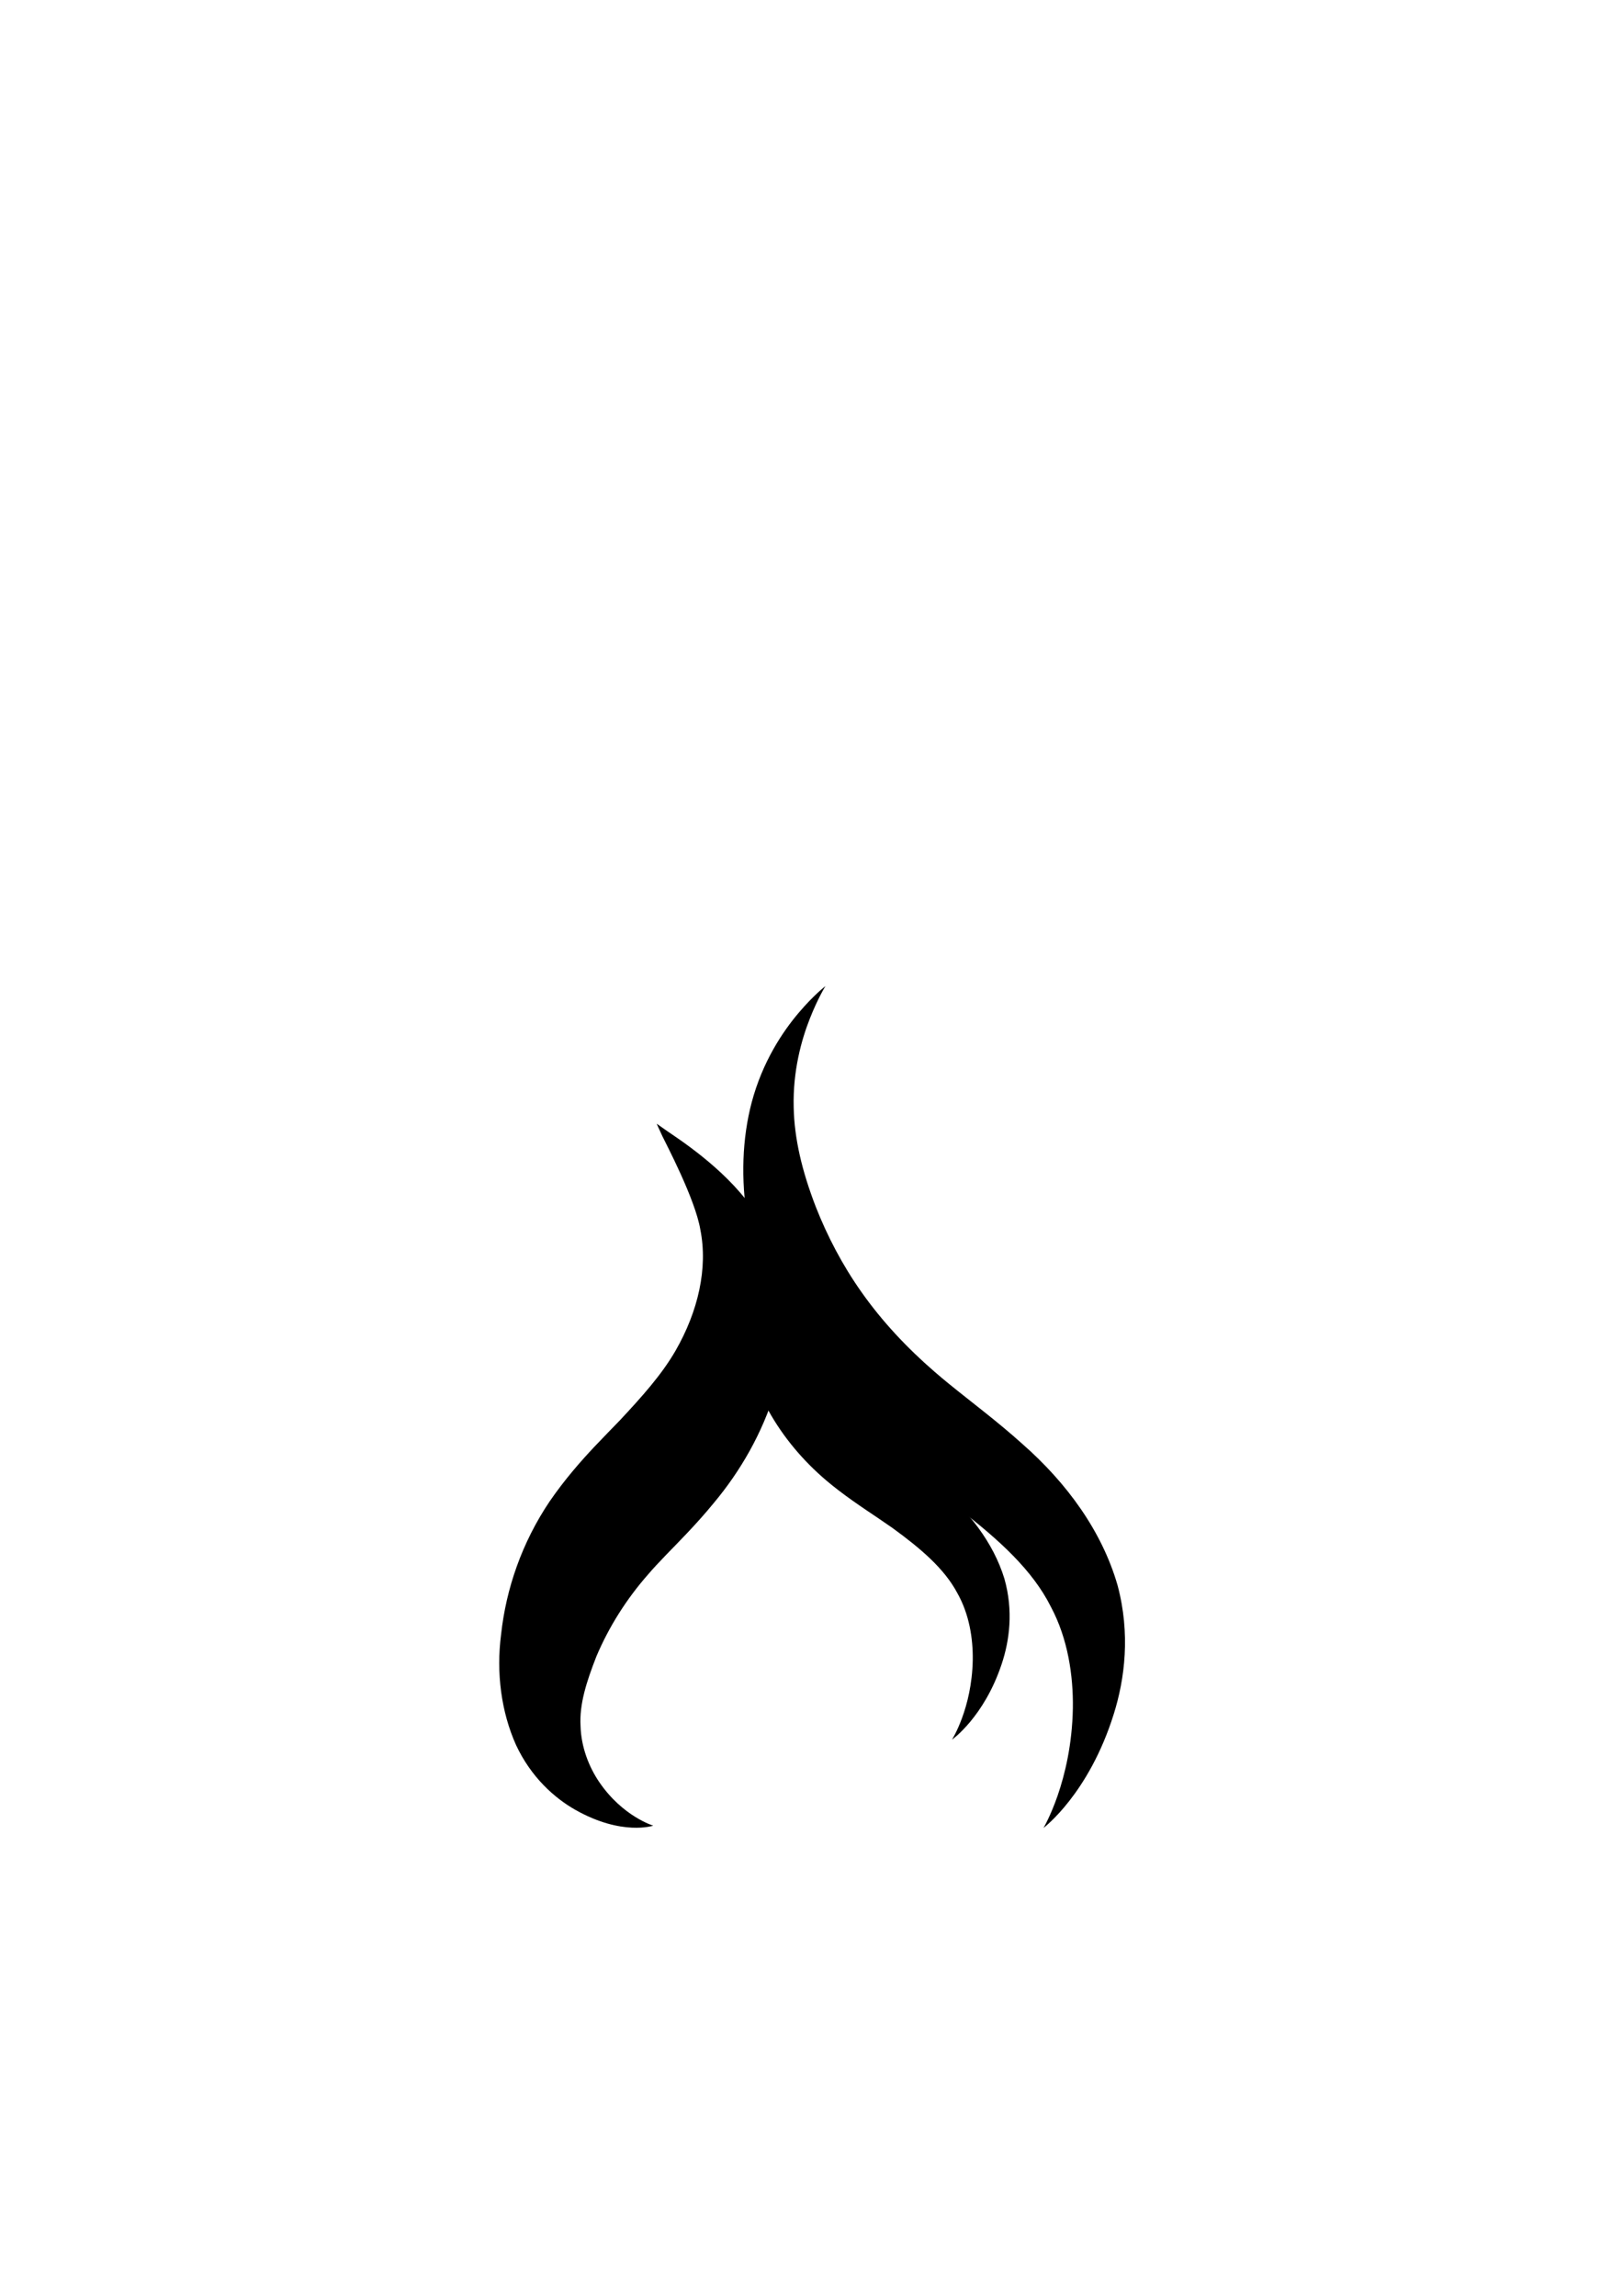 <svg id="nd-fireplace" version="1.1" viewBox="0 0 210 297" xmlns="http://www.w3.org/2000/svg">
 <g transform="matrix(.896 0 0 .896 9.046 10.953)">
  <path d="m75.816 196.58c1.261-1.339 2.486-2.571 3.61-3.742h2e-6c3.155-3.38 6.019-6.562 8.024-10.034 3.282-5.704 4.699-11.931 3.589-17.492-0.743-4.436-5.005-12.479-5.491-13.511-0.541-1.148-0.813-1.783-0.813-1.783s0.566 0.397 1.599 1.123c1.254 0.879 8.024 5.177 12.029 10.833 4.366 6.503 6.657 16.368 3.482 26.641-1.853 6.09-5.017 11.562-8.839 16.135h-3e-6c-1.315 1.609-2.632 3.063-3.885 4.388-2.095 2.215-4.082 4.142-5.661 5.996-3.056 3.481-5.615 7.494-7.436 11.807-1.446 3.701-2.468 6.904-2.284 10.045 0.085 3.018 1.197 5.893 2.717 8.113 3.373 4.942 7.778 6.267 7.778 6.267s-4.471 1.528-11.214-2.264c-3.07-1.731-6.432-4.753-8.592-9.368-2.146-4.788-2.887-10.424-2.159-16.007 0.716-6.555 3-13.237 7.03-19.21 2.131-3.096 4.409-5.702 6.515-7.938z"/>
  <path d="m126.91 187.55c3.202 2.614 7.004 5.433 10.638 8.708 6.415 5.628 11.495 12.6 13.743 20.41 1.866 6.981 1.052 13.494-0.553 18.591-3.598 11.536-10.145 16.436-10.145 16.436s4.057-6.762 4.242-17.305c0.065-4.648-0.702-9.994-3.179-14.63-2.654-5.298-7.481-9.655-13.201-14.088-3.38-2.538-7.236-5.096-11.008-8.18-0.803-0.656-1.607-1.34-2.405-2.055-4.911-4.42-8.968-9.623-11.932-15.307-2.733-5.264-4.39-10.672-5.225-15.879-1.047-6.311-0.778-12.163 0.558-17.272 1.584-5.973 4.539-10.306 6.772-12.943 2.272-2.682 3.891-3.879 3.891-3.879s-1.065 1.66-2.269 4.722c-1.202 3.056-2.45 7.519-2.318 12.778 0.092 4.513 1.193 9.186 3.191 14.361 1.668 4.242 3.856 8.437 6.618 12.338 2.972 4.217 6.577 8.055 10.572 11.507 0.649 0.565 1.321 1.126 2.01 1.688z"/>
  <path d="m117.7 196.36c2.264 1.735 4.953 3.607 7.524 5.782 4.536 3.737 8.129 8.366 9.719 13.552 1.32 4.636 0.744 8.96-0.391 12.345-2.544 7.66-7.174 10.913-7.174 10.913s2.869-4.49 3-11.49c0.046-3.086-0.497-6.636-2.248-9.714-1.877-3.518-5.29-6.411-9.335-9.355-2.39-1.685-5.117-3.384-7.785-5.431-0.568-0.436-1.136-0.89-1.701-1.365-3.473-2.935-6.343-6.39-8.438-10.164-1.933-3.496-3.105-7.086-3.695-10.543-0.741-4.191-0.55-8.076 0.395-11.469 1.12-3.966 3.21-6.843 4.789-8.594 1.606-1.781 2.751-2.576 2.751-2.576s-0.753 1.102-1.605 3.135c-0.85 2.029-1.732 4.993-1.639 8.485 0.065 2.997 0.844 6.1 2.257 9.536 1.179 2.817 2.727 5.602 4.68 8.192 2.102 2.8 4.651 5.349 7.476 7.641 0.459 0.375 0.934 0.747 1.421 1.121z"/>
  <path d="m26.941 262.95v-158.65h158.65v158.65" fill="none" stroke-width="24.179"/>
  <path d="m-6.548 65.101h225.63" fill="none" stroke-width="27.758"/>
 </g>
</svg>
